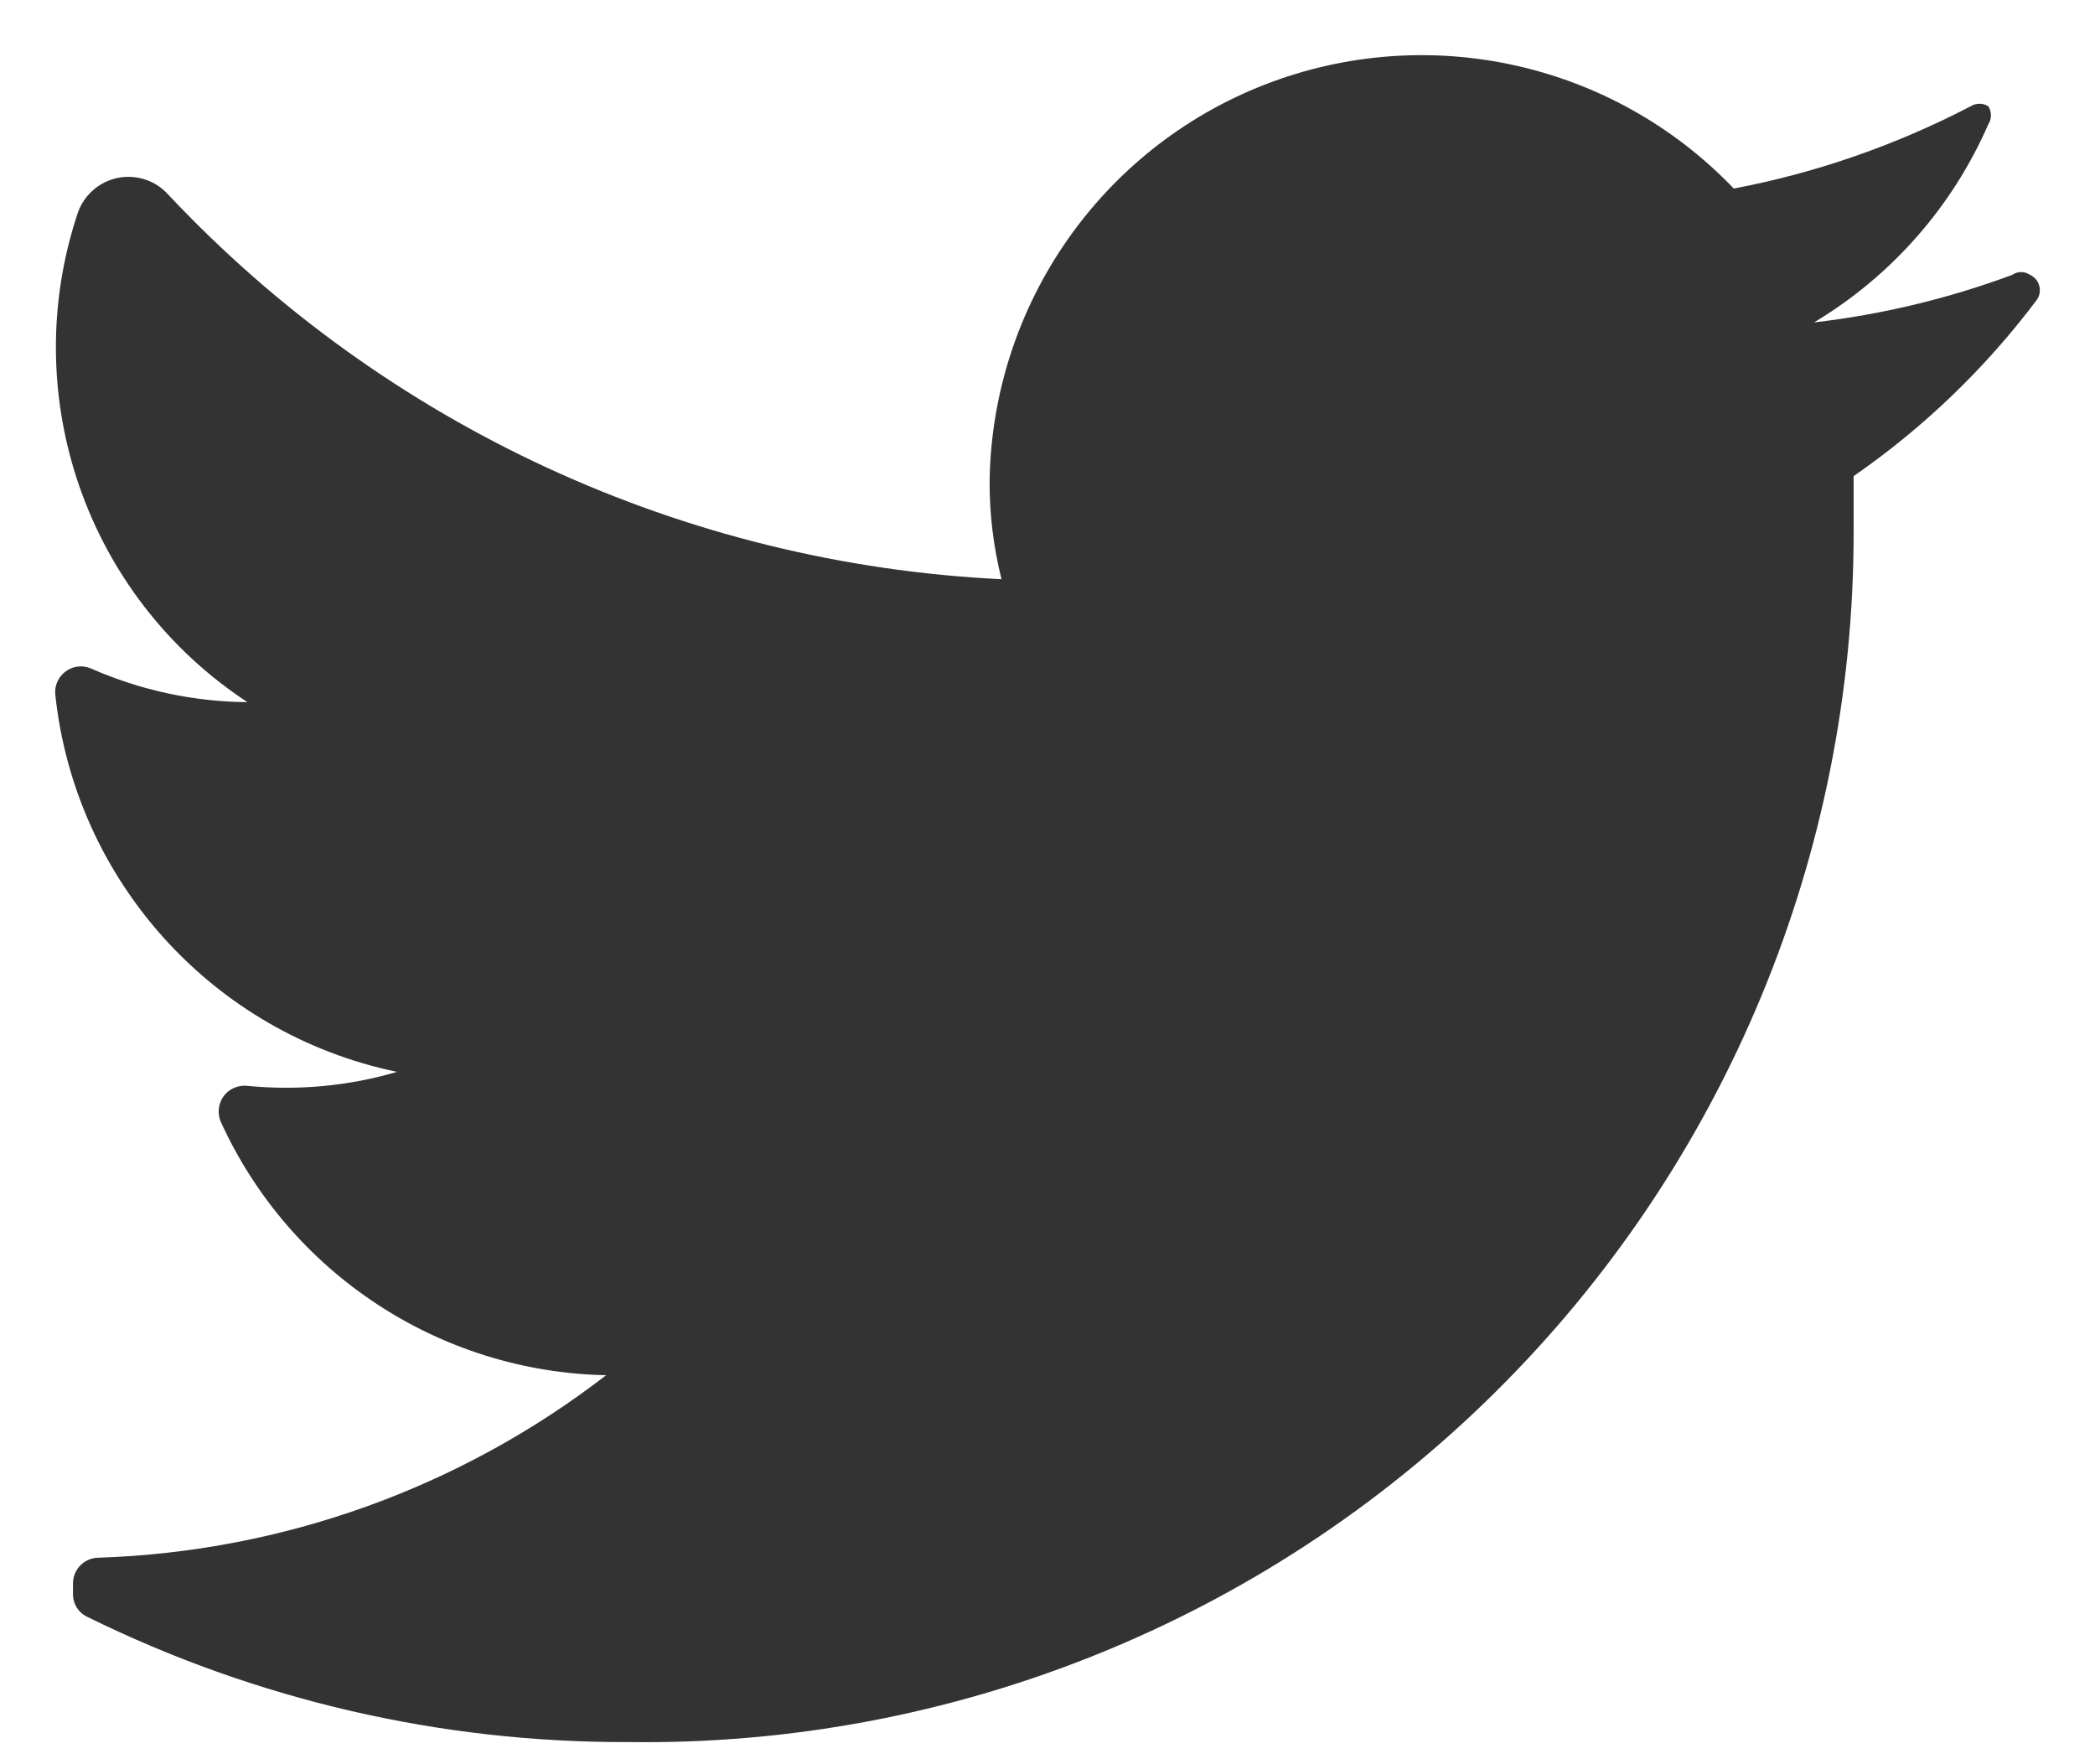 <svg width="19" height="16" viewBox="0 0 19 16" fill="none" xmlns="http://www.w3.org/2000/svg">
<path d="M18.474 2.717C18.009 3.337 17.448 3.877 16.811 4.318C16.811 4.48 16.811 4.641 16.811 4.812C16.816 7.751 15.642 10.569 13.553 12.634C11.463 14.7 8.632 15.84 5.695 15.799C3.997 15.805 2.321 15.417 0.797 14.666C0.715 14.63 0.662 14.549 0.662 14.459V14.36C0.662 14.231 0.767 14.127 0.896 14.127C2.565 14.072 4.175 13.493 5.497 12.472C3.986 12.442 2.627 11.547 2.001 10.171C1.97 10.096 1.98 10.009 2.027 9.943C2.075 9.877 2.154 9.841 2.235 9.847C2.694 9.893 3.158 9.851 3.601 9.721C1.933 9.375 0.68 7.99 0.501 6.296C0.494 6.214 0.531 6.136 0.597 6.088C0.663 6.04 0.749 6.03 0.824 6.062C1.272 6.26 1.755 6.364 2.244 6.368C0.783 5.408 0.151 3.584 0.707 1.926C0.765 1.765 0.903 1.646 1.07 1.613C1.238 1.58 1.411 1.637 1.525 1.764C3.497 3.863 6.207 5.114 9.083 5.253C9.009 4.959 8.973 4.657 8.975 4.354C9.002 2.765 9.985 1.349 11.464 0.77C12.943 0.191 14.626 0.562 15.724 1.71C16.472 1.568 17.196 1.316 17.872 0.964C17.921 0.933 17.984 0.933 18.033 0.964C18.064 1.014 18.064 1.077 18.033 1.126C17.706 1.876 17.153 2.504 16.452 2.924C17.066 2.853 17.669 2.708 18.249 2.493C18.298 2.459 18.362 2.459 18.411 2.493C18.452 2.511 18.482 2.547 18.494 2.59C18.506 2.634 18.499 2.68 18.474 2.717Z" fill="#333333"/>
</svg>
